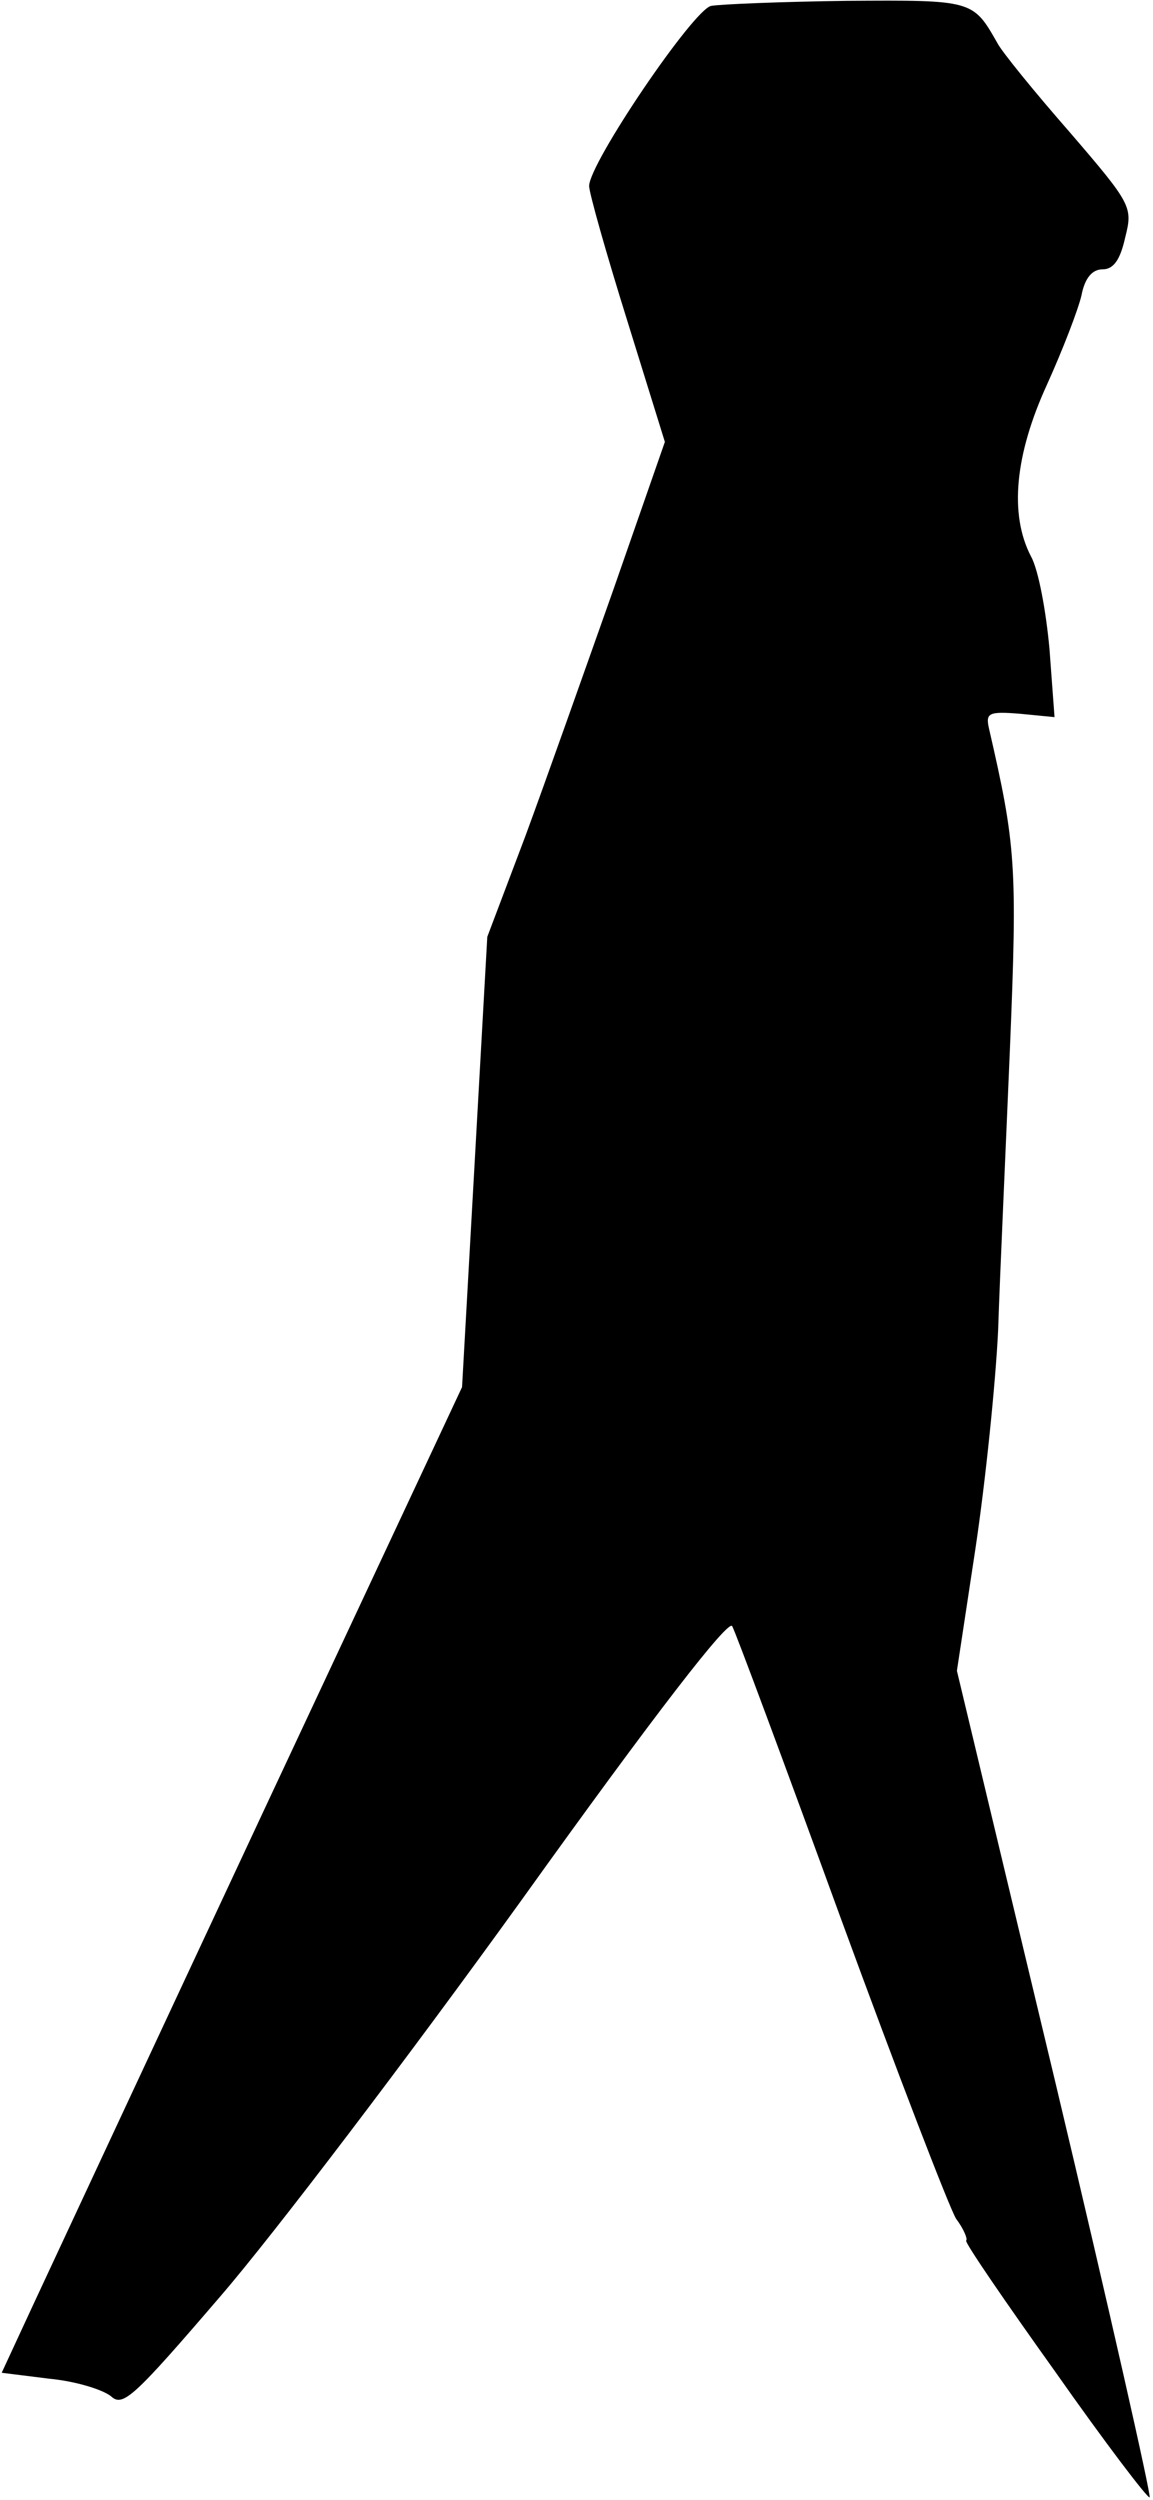 <?xml version="1.0" standalone="no"?>
<!DOCTYPE svg PUBLIC "-//W3C//DTD SVG 20010904//EN"
 "http://www.w3.org/TR/2001/REC-SVG-20010904/DTD/svg10.dtd">
<svg version="1.0" xmlns="http://www.w3.org/2000/svg"
 width="137pt" height="297pt" viewBox="0 0 137 297"
 preserveAspectRatio="xMidYMid meet">
<g transform="translate(0,297) scale(0.1,-0.1)"
fill="#000000" stroke="none">
<path fill="#000000" stroke="none" d="M845 2963 c-21 -4 -145 -187 -145 -214
0 -8 20 -79 45 -159 l45 -145 -61 -175 c-34 -96 -81 -229 -105 -294 l-45 -119
-15 -268 -15 -267 -236 -504 c-129 -276 -252 -540 -273 -585 l-38 -82 56 -7
c32 -3 64 -13 74 -21 14 -13 27 -1 130 119 63 73 224 285 358 471 159 222 246
334 250 325 4 -7 62 -163 129 -347 67 -183 129 -344 137 -357 9 -12 14 -24 12
-26 -2 -2 46 -72 106 -156 59 -84 110 -151 112 -149 2 2 -48 224 -112 493
l-117 489 22 145 c12 80 24 197 27 260 2 63 9 214 14 334 9 218 7 242 -25 381
-4 18 0 20 37 17 l41 -4 -6 81 c-4 44 -13 94 -22 110 -26 50 -19 121 19 204
19 42 37 89 41 106 4 21 13 31 25 31 13 0 21 11 27 38 9 36 8 39 -66 125 -42
48 -81 96 -86 106 -29 51 -29 51 -179 50 -77 -1 -150 -4 -161 -6z"/>
</g>
</svg>
